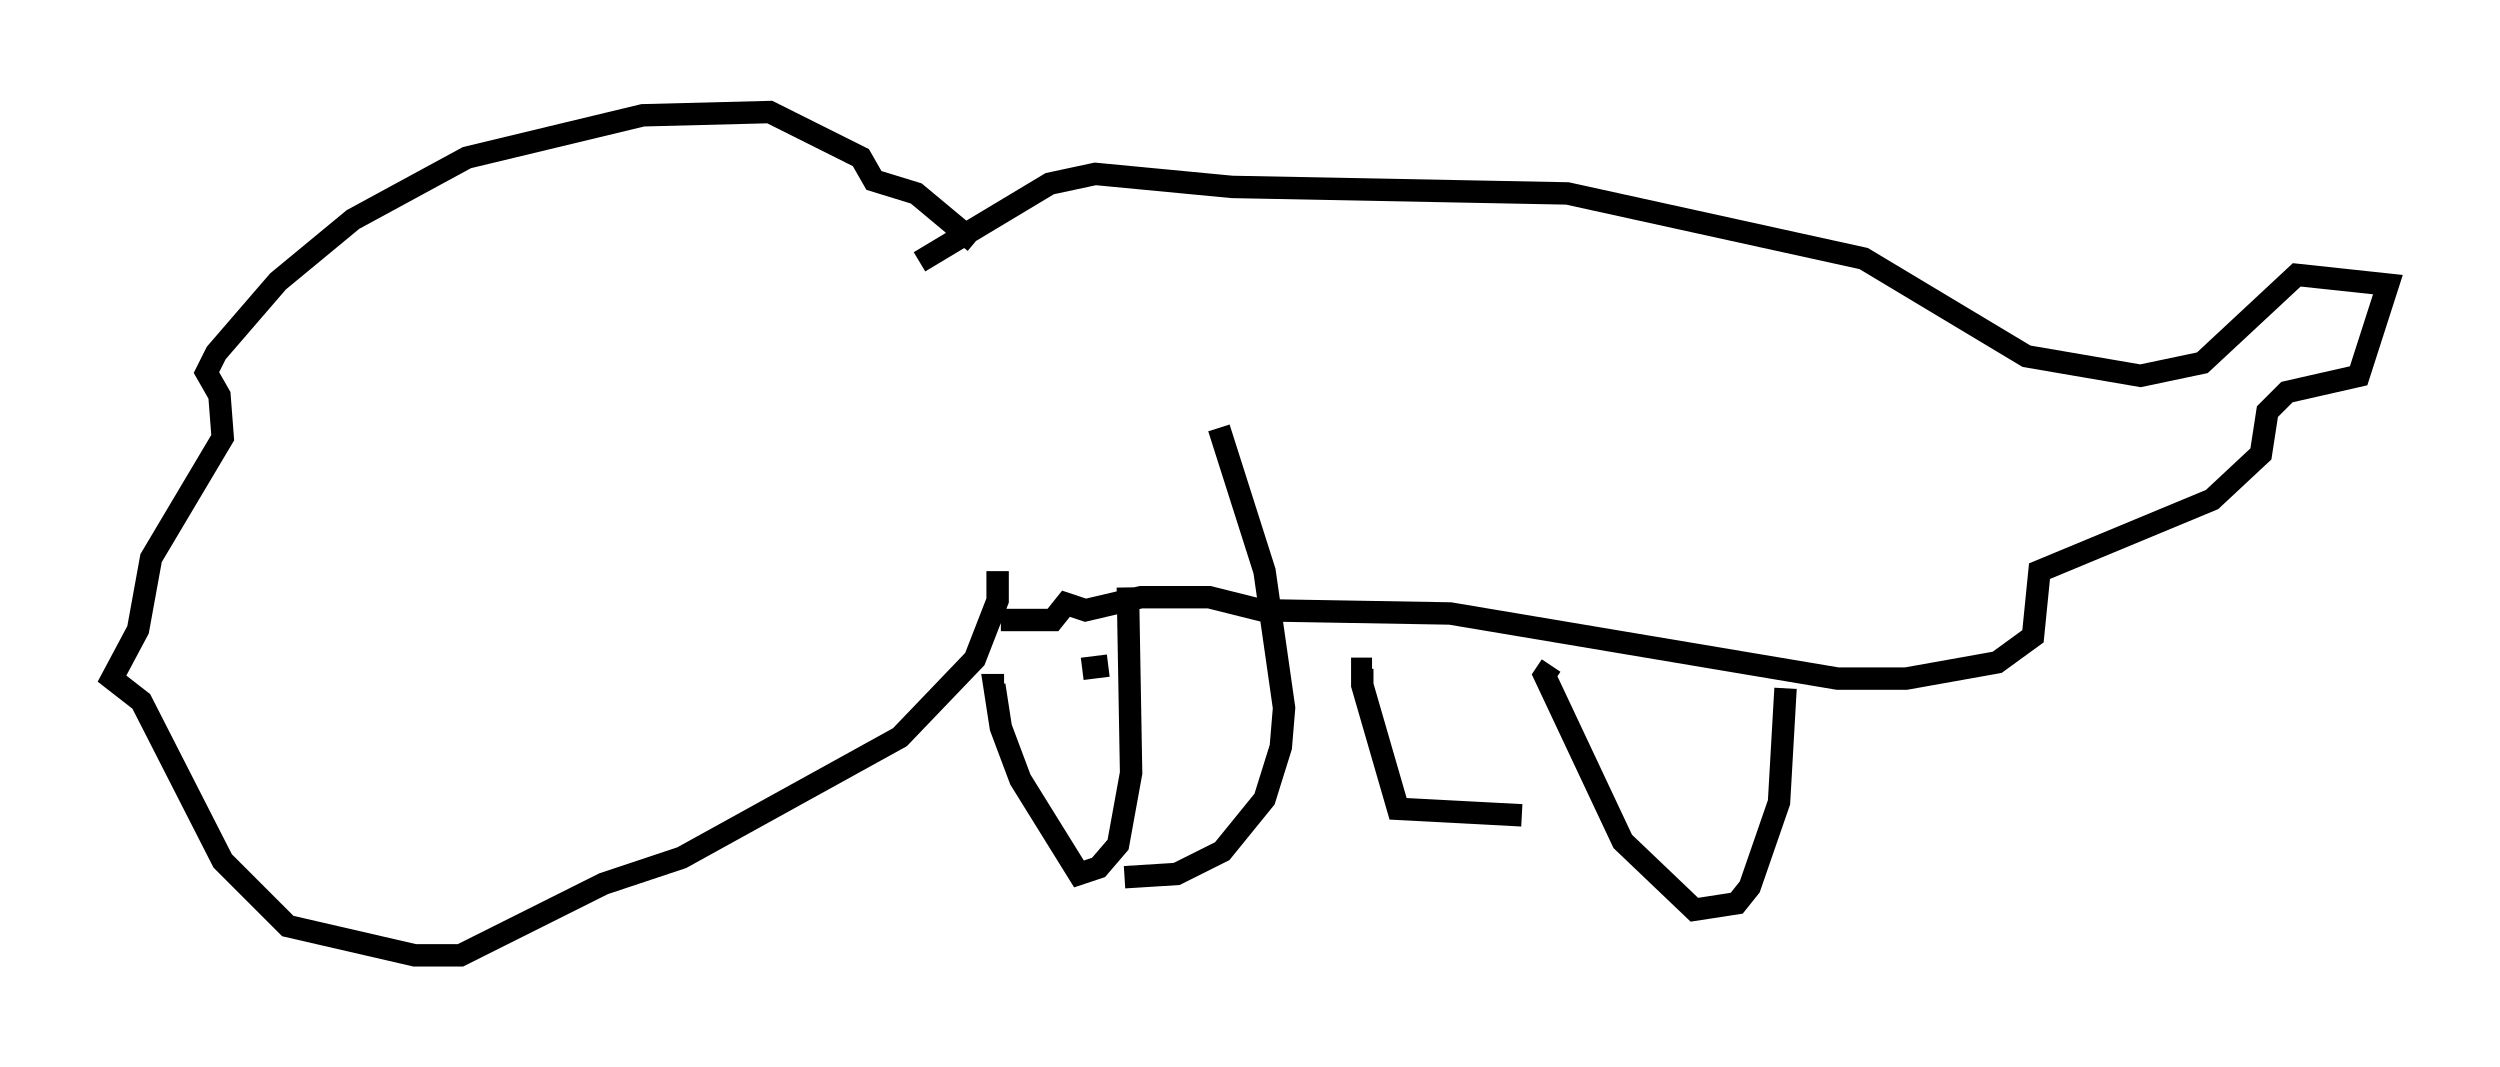 <?xml version="1.0" encoding="utf-8" ?>
<svg baseProfile="full" height="47.62" version="1.1" width="111.531" xmlns="http://www.w3.org/2000/svg" xmlns:ev="http://www.w3.org/2001/xml-events" xmlns:xlink="http://www.w3.org/1999/xlink"><defs /><rect fill="white" height="47.62" width="111.531" x="0" y="0" /><path d="M45.089, 10.81 m-1.598, 0.0 l-2.615, -2.179 -1.888, -0.581 l-0.581, -1.017 -4.067, -2.034 l-5.665, 0.145 -7.844, 1.888 l-5.084, 2.76 -3.341, 2.76 l-2.76, 3.196 -0.436, 0.872 l0.581, 1.017 0.145, 1.888 l-3.196, 5.374 -0.581, 3.196 l-1.162, 2.179 1.307, 1.017 l3.631, 7.117 2.905, 2.905 l5.665, 1.307 2.034, 0.0 l6.391, -3.196 3.486, -1.162 l9.732, -5.374 3.341, -3.486 l1.017, -2.615 0.0, -1.307 m0.145, 2.179 l2.324, 0.0 0.581, -0.726 l0.872, 0.291 2.469, -0.581 l3.05, 0.0 2.324, 0.581 l8.425, 0.145 17.285, 2.905 l3.05, 0.0 4.067, -0.726 l1.598, -1.162 0.291, -2.905 l7.698, -3.196 2.179, -2.034 l0.291, -1.888 0.872, -0.872 l3.196, -0.726 1.307, -4.067 l-4.067, -0.436 -4.212, 3.922 l-2.76, 0.581 -5.084, -0.872 l-7.263, -4.358 -13.218, -2.905 l-14.961, -0.291 -6.101, -0.581 l-2.034, 0.436 -5.81, 3.486 m38.637, 19.028 l-0.291, 5.084 -1.307, 3.777 l-0.581, 0.726 -1.888, 0.291 l-3.196, -3.05 -3.486, -7.408 l0.291, -0.436 m-1.307, 6.682 l-5.52, -0.291 -1.598, -5.52 l0.0, -0.726 0.436, 0.0 m-10.894, -3.631 l0.145, 8.279 -0.581, 3.196 l-0.872, 1.017 -0.872, 0.291 l-2.615, -4.212 -0.872, -2.324 l-0.291, -1.888 0.436, 0.0 m3.486, -0.726 l1.162, -0.145 m0.726, 9.441 l2.324, -0.145 2.034, -1.017 l1.888, -2.324 0.726, -2.324 l0.145, -1.743 -0.872, -6.101 l-2.034, -6.391 " fill="none" stroke="black" stroke-width="1" /></svg>